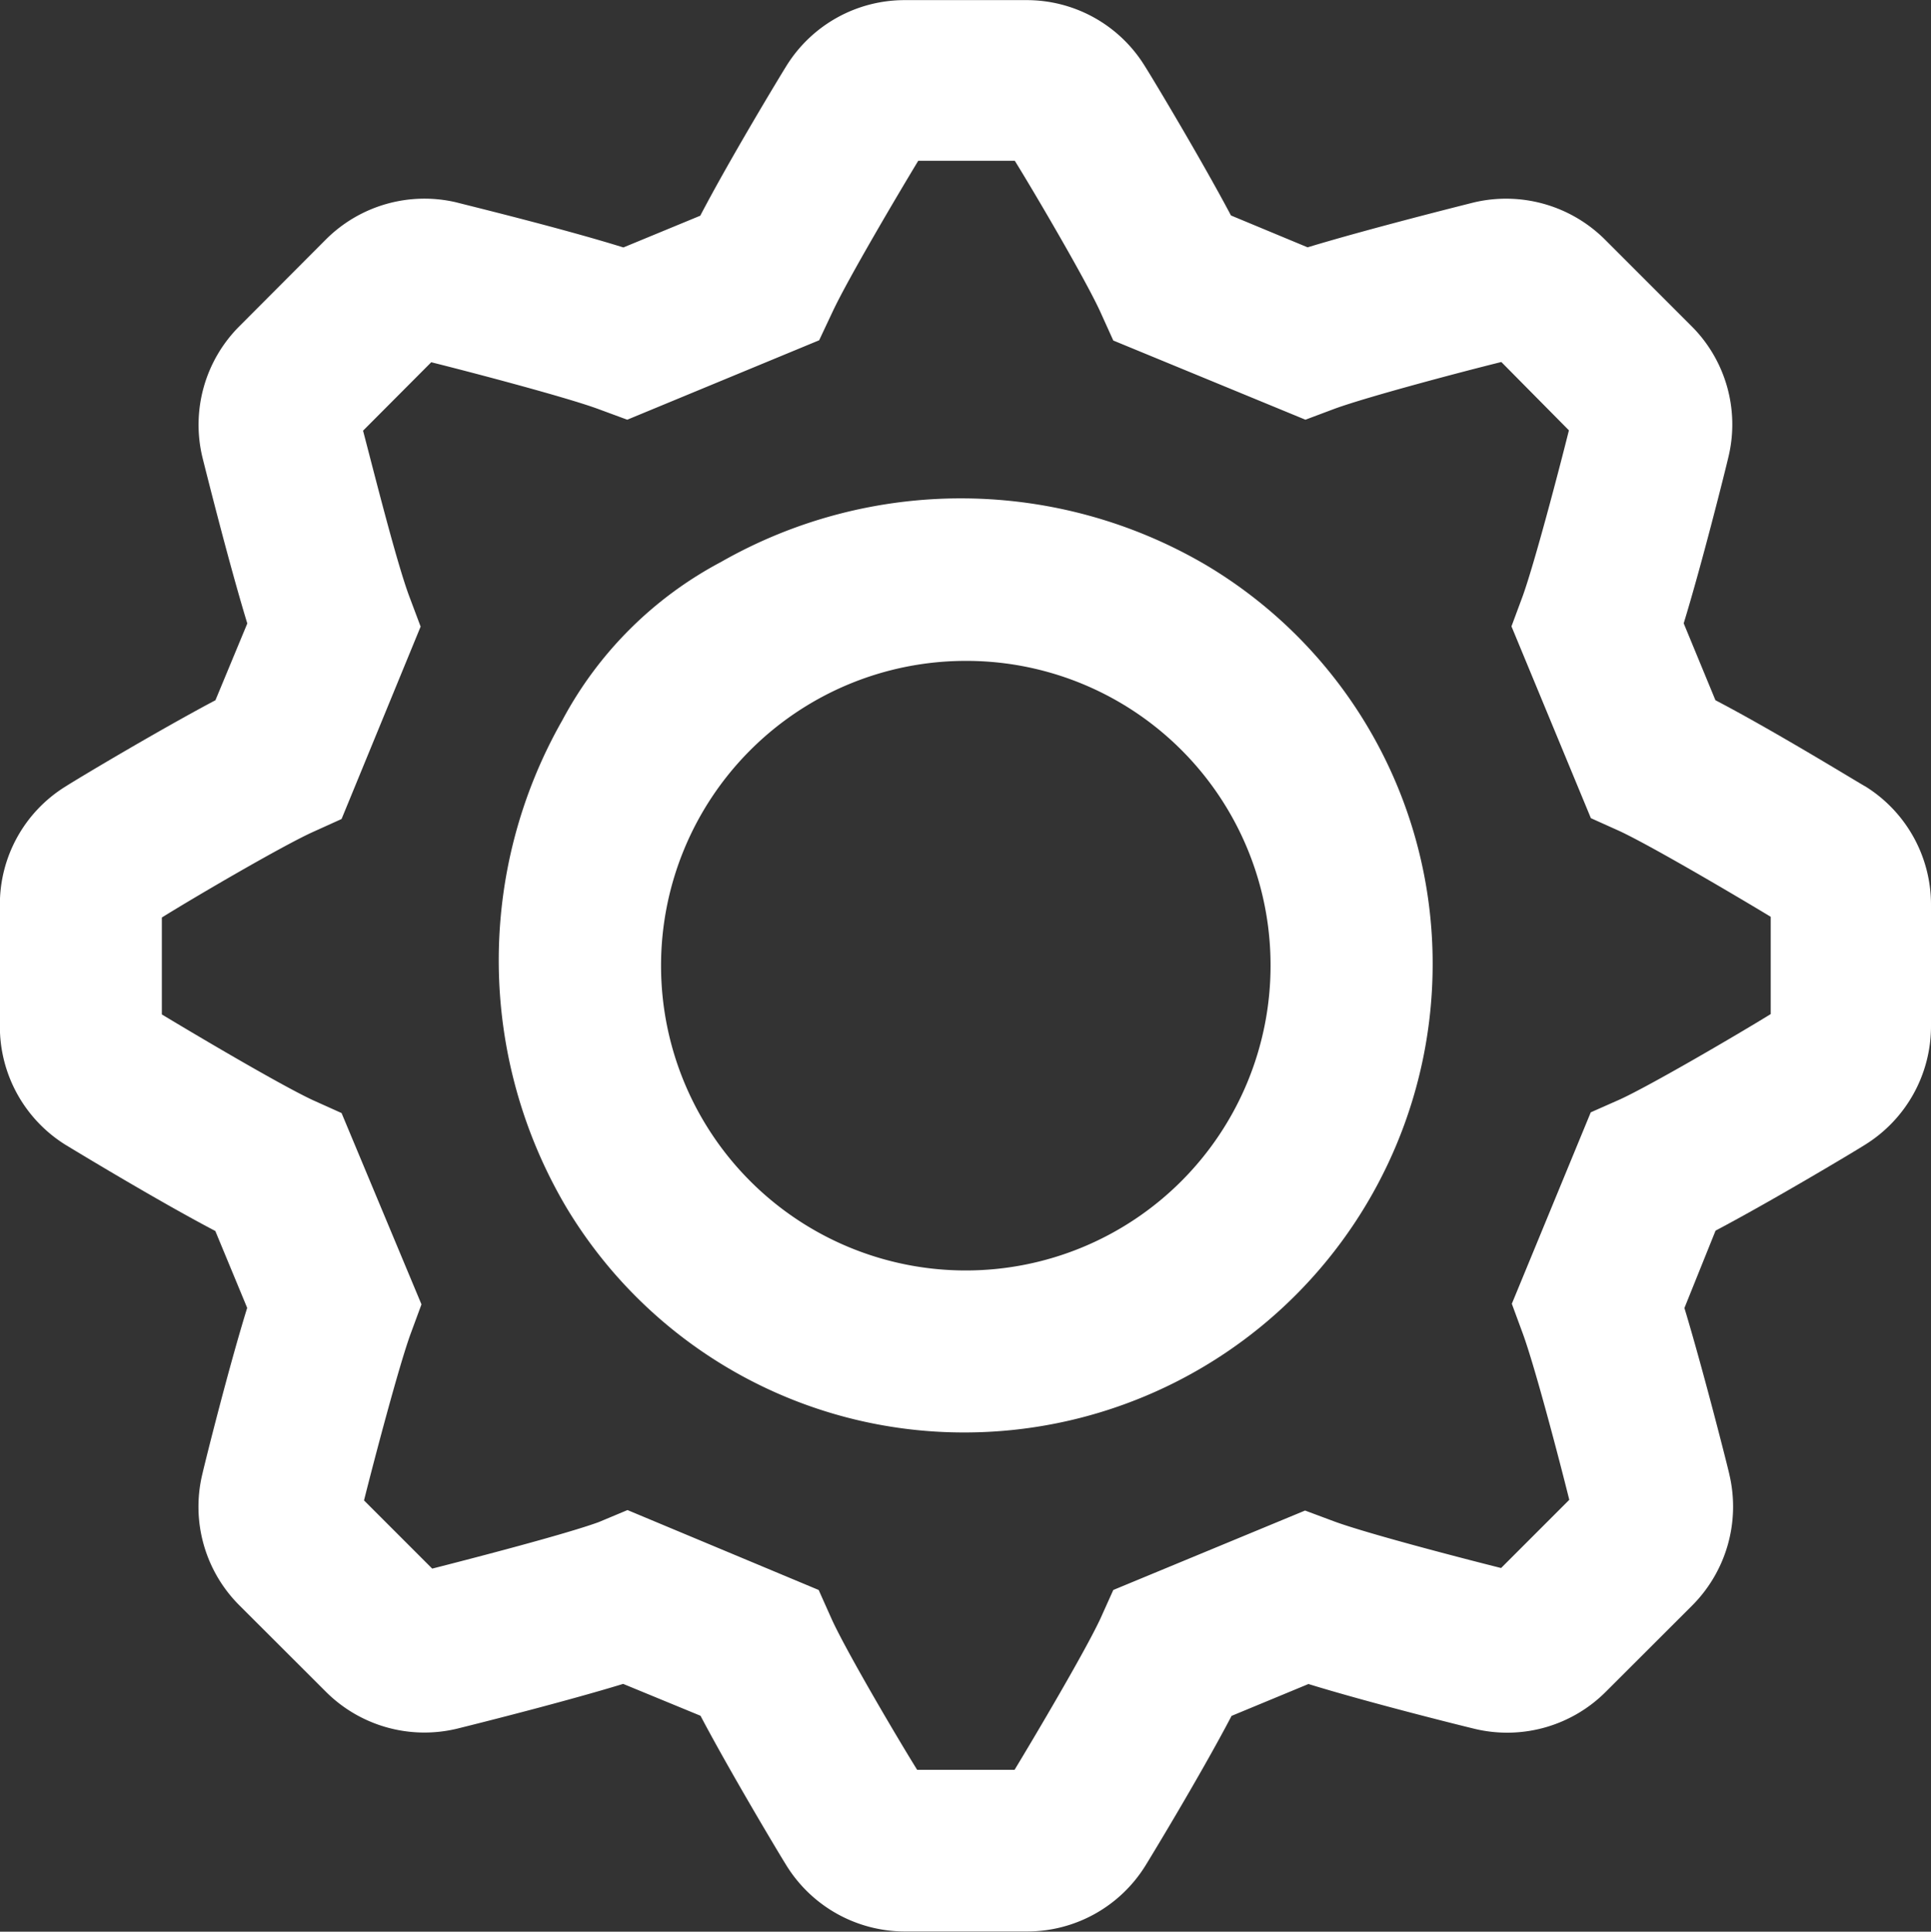 <svg xmlns="http://www.w3.org/2000/svg" width="15.999" height="16.003" viewBox="0 0 15.999 16.003"><rect x="0" y="0" width="15.999" height="16.003" fill="#333333" stroke="none"/><defs><style>.a{fill:#ffffff;}</style></defs><g transform="translate(-0.001 0.001)"><path class="a" d="M15.456,6.514c-.007,0-.738-.451-1.242-.714l-.263-.637c.149-.486.34-1.247.372-1.384a1.15,1.15,0,0,0-.31-1.081L13.3,1.985a1.161,1.161,0,0,0-1.083-.31c-.1.025-.885.222-1.382.373L10.2,1.784C9.957,1.325,9.548.643,9.484.543A1.149,1.149,0,0,0,8.5,0H7.5a1.152,1.152,0,0,0-.982.543c-.044.07-.467.768-.715,1.243l-.637.263C4.656,1.89,3.875,1.7,3.78,1.675a1.155,1.155,0,0,0-1.081.31L1.986,2.7a1.154,1.154,0,0,0-.308,1.087c.038.152.226.9.372,1.377L1.786,5.8c-.448.237-1.124.639-1.241.714A1.148,1.148,0,0,0,0,7.5V8.5a1.153,1.153,0,0,0,.542.982c.056.034.762.463,1.243.715l.264.637c-.15.484-.341,1.245-.373,1.383A1.154,1.154,0,0,0,1.986,13.3l.713.712a1.155,1.155,0,0,0,1.093.307c.214-.053.915-.23,1.372-.37l.641.264c.237.45.64,1.125.713,1.242A1.155,1.155,0,0,0,7.5,16H8.508a1.153,1.153,0,0,0,.983-.545c.005-.007.451-.738.714-1.241l.637-.264c.486.15,1.246.34,1.384.373a1.155,1.155,0,0,0,1.081-.31l.713-.712a1.16,1.16,0,0,0,.31-1.084c0-.01-.212-.85-.373-1.382l.258-.641c.453-.239,1.125-.64,1.241-.713A1.155,1.155,0,0,0,16,8.5V7.5A1.153,1.153,0,0,0,15.456,6.514Zm-2.275,2.7L12.527,10.8l.091.247c.1.272.305,1.054.385,1.377l-.565.565c-.32-.08-1.111-.286-1.38-.385l-.244-.091-1.589.658-.108.24c-.13.277-.544.976-.71,1.25H7.6c-.169-.272-.585-.979-.707-1.246l-.109-.244L5.2,12.509l-.239.1c-.274.1-1.045.3-1.379.385l-.565-.565c.08-.32.288-1.111.386-1.38l.09-.244L2.831,9.22l-.24-.108c-.279-.131-.982-.548-1.249-.709V7.6c.278-.173.987-.587,1.246-.706l.243-.11L3.486,5.19l-.092-.245c-.106-.28-.3-1.055-.385-1.378L3.574,3c.337.084,1.115.289,1.38.386l.244.09,1.59-.658L6.9,2.58c.13-.277.548-.983.709-1.249h.8c.169.273.584.981.706,1.246l.11.243,1.592.656.245-.092c.276-.1,1.05-.305,1.378-.386L13,3.564c-.08.321-.287,1.11-.385,1.379l-.091.245.658,1.589.24.108c.276.13.982.547,1.25.709V8.4c-.281.173-.991.588-1.247.706Z"/><path class="a" d="M10,4.684a4.011,4.011,0,0,0-4.026-.029A3.17,3.17,0,0,0,4.66,5.966a4.019,4.019,0,0,0,.029,4.028A3.84,3.84,0,0,0,8,11.866,3.88,3.88,0,0,0,11.871,8,3.841,3.841,0,0,0,10,4.684ZM10.528,8A2.525,2.525,0,1,1,8,5.474,2.521,2.521,0,0,1,10.528,8Z"/></g></svg>